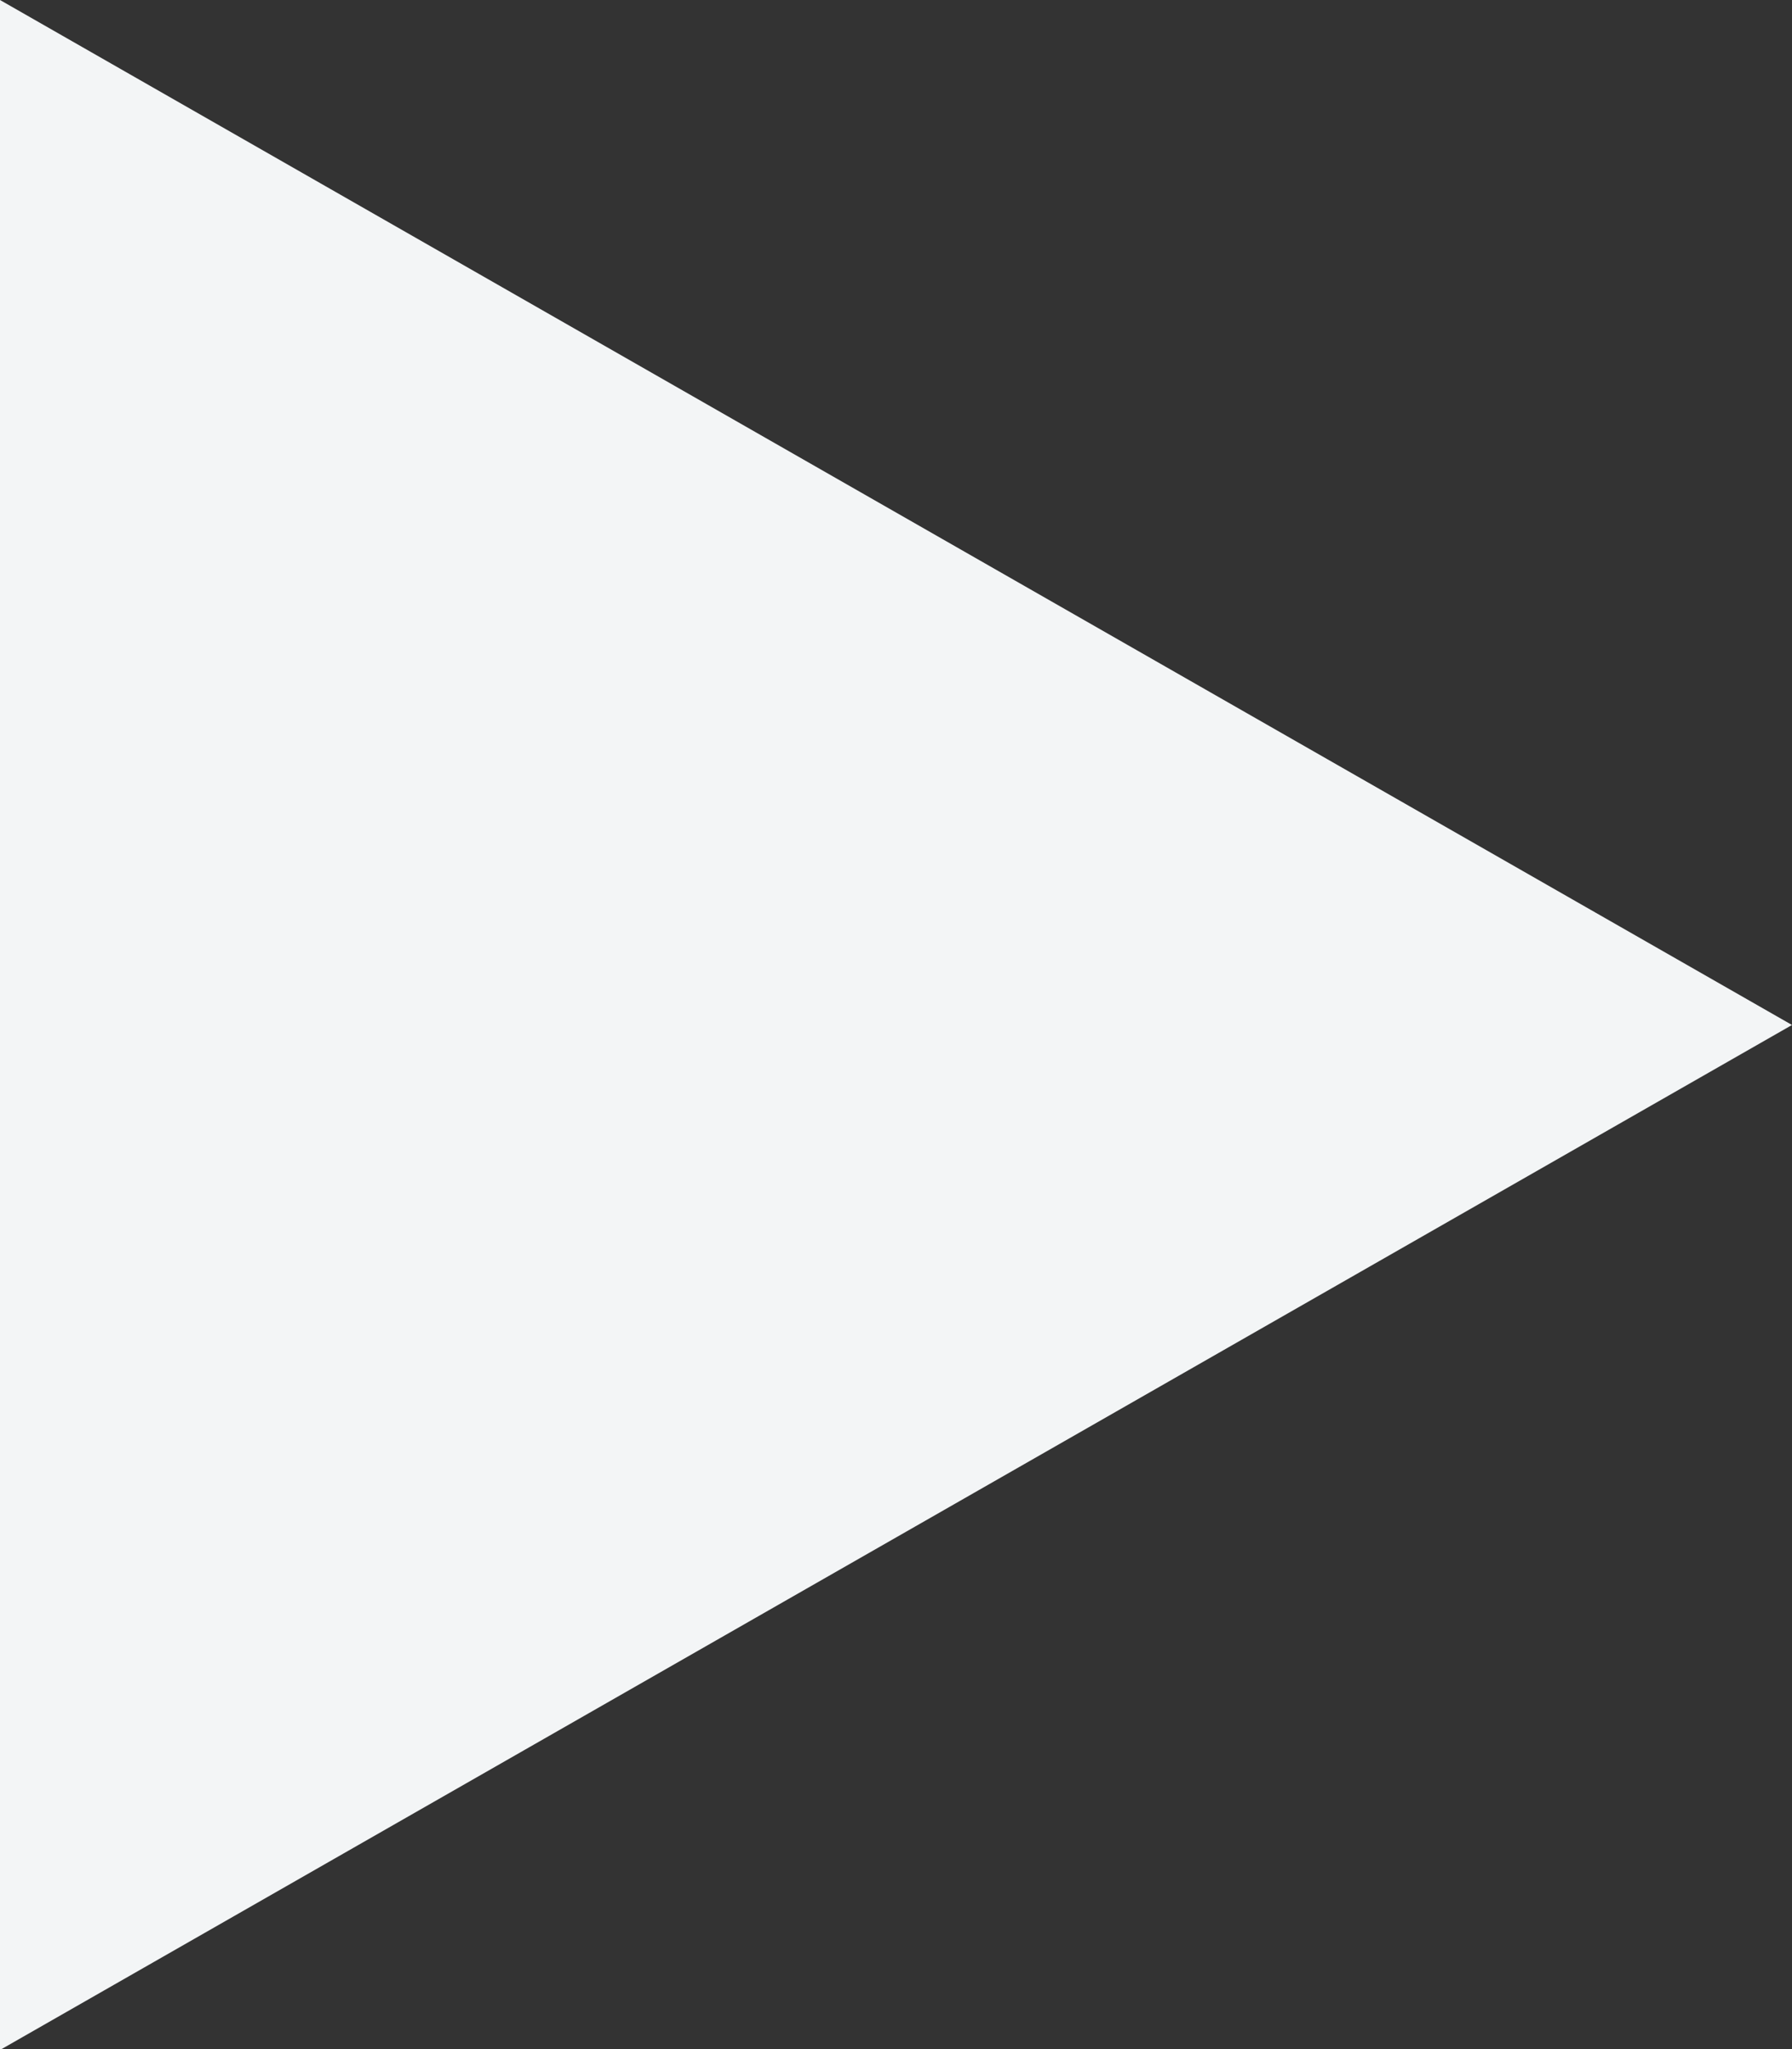 <svg xmlns="http://www.w3.org/2000/svg" width="16.443" height="18.793" viewBox="0 0 16.443 18.793">
  <rect x="0" y="0" width="16.443" height="18.793" fill="#333333" stroke="none"/>
  <path id="多角形_8" data-name="多角形 8" d="M9.4,0l9.4,16.443H0Z" transform="translate(16.443) rotate(90)" fill="#f3f5f6"/>
</svg>
